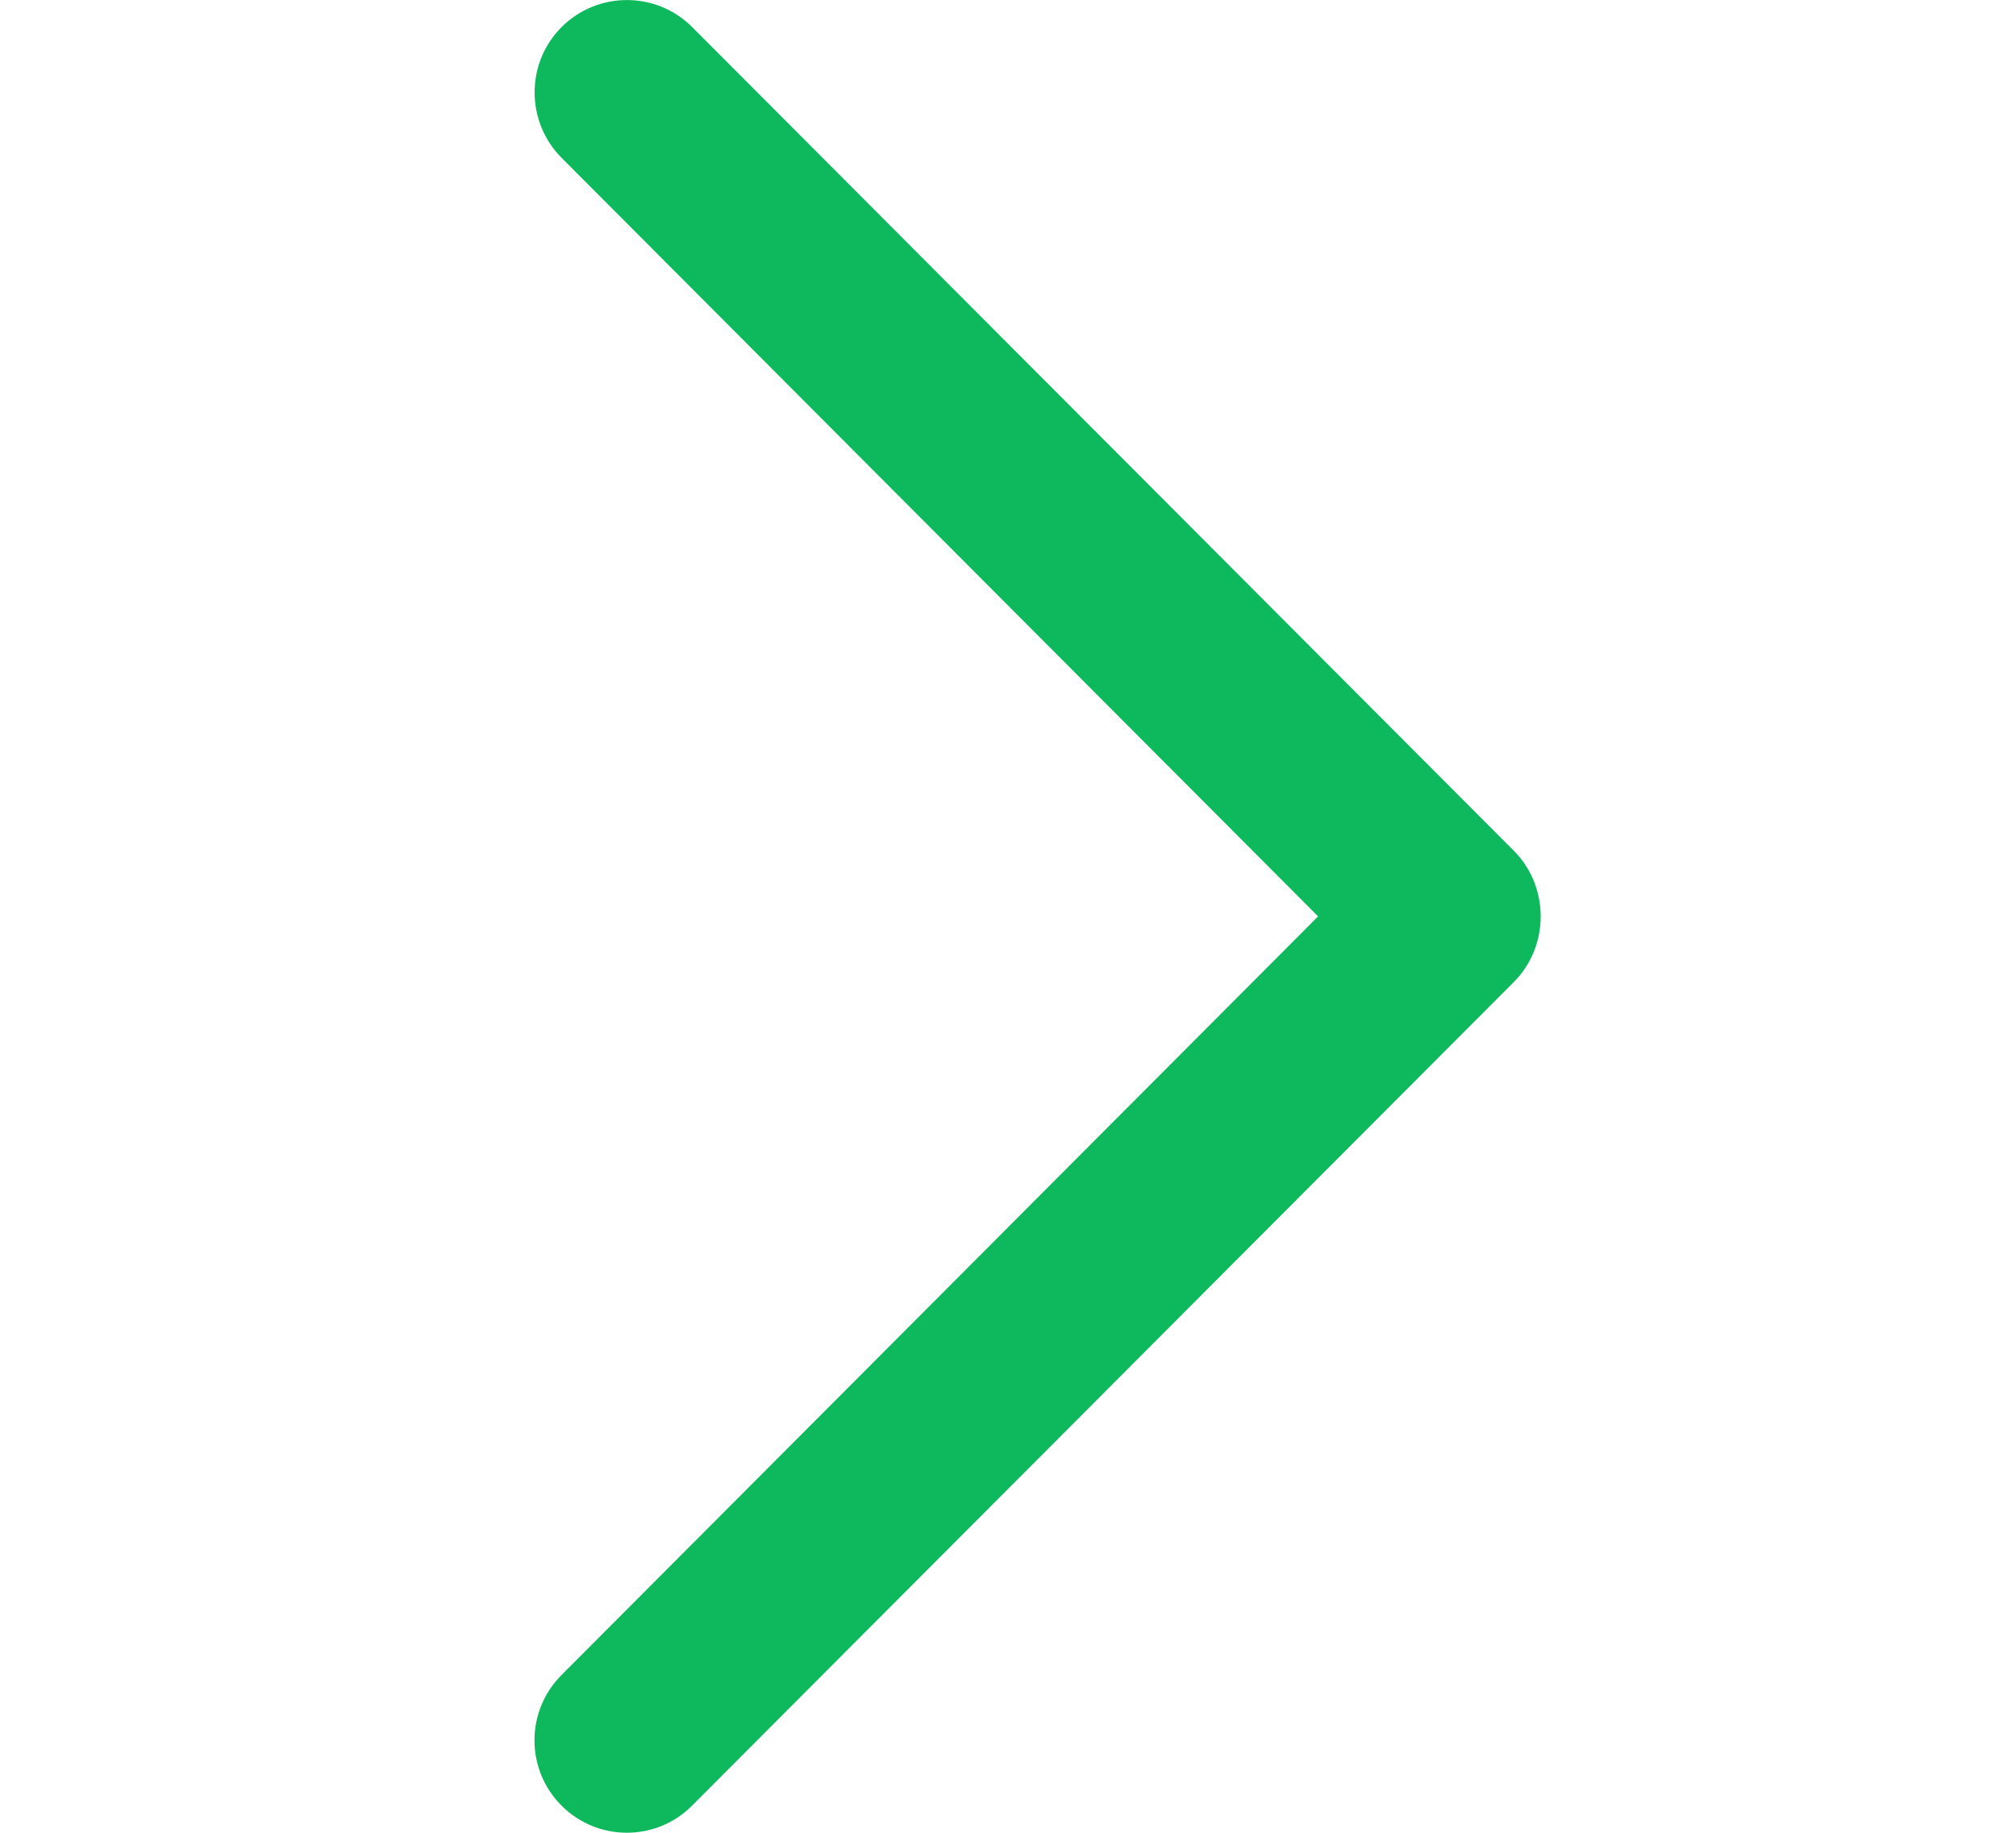 <svg width="11" height="10" viewBox="0 0 11 10" fill="none" xmlns="http://www.w3.org/2000/svg">
<path d="M8.261 5.357C8.455 5.162 8.455 4.838 8.261 4.643L3.777 0.148C3.58 -0.049 3.261 -0.049 3.064 0.148C2.868 0.344 2.868 0.664 3.064 0.861L7.192 5L3.064 9.139C2.867 9.336 2.867 9.655 3.064 9.852C3.261 10.049 3.58 10.049 3.776 9.852L8.261 5.357Z" fill="#0EB95E"/>
</svg>
